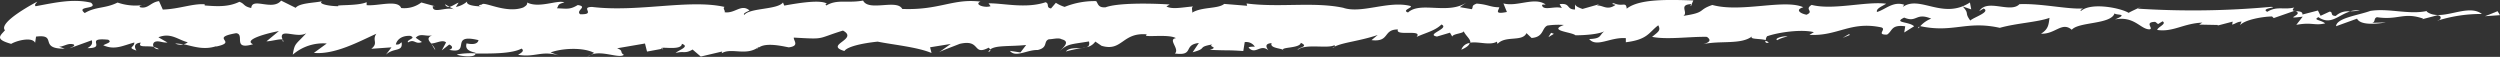 <svg id="Layer_1" data-name="Layer 1" xmlns="http://www.w3.org/2000/svg" viewBox="0 0 402.3 9.15"><rect x="0" y="0" width="402.3" height="9.15" fill="#333333" stroke="none"/><defs><style>.cls-1{fill:#fff;}</style></defs><polygon class="cls-1" points="402.3 2.44 401.91 1.8 399.88 2.61 402.3 2.44"/><path class="cls-1" d="M381.42,1.76c-1.87.69-5.44,1.13-5.5,2.46L379.3,3c.47,1,2.7.94,4.66.61l-2.23.06c.58-.13.21-.77.79-.9,3.41.51,4.28-.87,7.43.23l-.18.1,2.49-.65c.78.15.47.62.22.8a23.25,23.25,0,0,1,6.9-1c-2.33-1.82-6.6,1.41-8.91-.41l.17-.1C387.74,2.44,384.37,1.26,381.42,1.76Z"/><path class="cls-1" d="M392.48,3.29l-.2,0C392.3,3.39,392.38,3.36,392.48,3.29Z"/><path class="cls-1" d="M272.15.66,272,1C272.21.84,272.38.74,272.15.66Z"/><path class="cls-1" d="M308.93,4.32l-.18,0C308.51,4.69,308.64,4.59,308.93,4.32Z"/><path class="cls-1" d="M72.33,1.1,71.61.68A.61.61,0,0,0,72.33,1.1Z"/><path class="cls-1" d="M23,.77l-.08,0Z"/><path class="cls-1" d="M45.45,6.41l.1.37C45.64,6.57,45.59,6.47,45.45,6.41Z"/><path class="cls-1" d="M29.51,7.15A7.57,7.57,0,0,0,28.18,7,2.07,2.07,0,0,0,29.51,7.15Z"/><path class="cls-1" d="M23.45.62A3.82,3.82,0,0,1,23,.77,1.81,1.81,0,0,0,23.45.62Z"/><path class="cls-1" d="M69.43,7.09l.62,1C70,7.74,69.73,7.41,69.43,7.09Z"/><path class="cls-1" d="M25.57,7.92a1.87,1.87,0,0,0-.83-.34A1.06,1.06,0,0,0,25.57,7.92Z"/><path class="cls-1" d="M378.18,1.82a9.86,9.86,0,0,0,1.58-.14A3.87,3.87,0,0,0,378.18,1.82Z"/><path class="cls-1" d="M159.32,8a1.1,1.1,0,0,0-.28.37C159.39,8.25,159.41,8.11,159.32,8Z"/><path class="cls-1" d="M106.67,7.81l-.18,0a1.26,1.26,0,0,0,.22.16Z"/><path class="cls-1" d="M122,7.66a1.34,1.34,0,0,0-.21.2C122,7.77,122,7.71,122,7.66Z"/><path class="cls-1" d="M95.05,8.82a2,2,0,0,0-.54.33Z"/><path class="cls-1" d="M83.93,7.82c.5.35,0,.67-.56,1,2.78.46,3.7-.73,6.58.1L88.6,8.44c1.86-.7,5.3-.85,7,.07l-.52.31c1.77-.77,4.57.66,5.32,0-.73-.41,0-.66-1.1-1.05L103.79,7l.33,1.3,2.37-.44c-.58-.52,3.18.41,3.24-.81,1.35.47-.56,1-1,1.48,1.34-.37,1.48.18,2.72-.56l1.32,1.13,3.48-.82c-.18.11,0,.19-.13.3,1.59-1,4,.56,6.06-1.09-.1.06-.07.11-.1.19,1.11-.9,3.84-.25,4.84-.06,1.8-.22.75-1.09.82-1.57,5.2.29,3.54.22,7.91-1.13,2.61,1.42-3.09,2.3.23,3.29.45-.69,2.75-1.24,5.35-1.51,2.38.49,6.37.86,8.67,1.83l-.23-.92L153,7.07l-1.9,1.35c.53-.31,2.21-.91,3.33-1.36,3.48-.82,2,2,4.67.61a2.05,2.05,0,0,1,.25.29c.87-.71,3.15-.45,5.78-.72l-.92,1.2-1.7-.26c.92,1.16,2.82-.2,4.47-.13,1.74-.41.87-1.38,1.8-1.73.63,0,1.56-.3,2.06,0,1.52.37.16,1.4-.32,1.91,1.32-1.22,1.77-1.07,4.71-1.56.16.58-.06.83-.45.94a2.23,2.23,0,0,0,1.48-.92l1,.68c3.34,1,3.31-2.21,7.31-1.84-1.07.64,3.44-.15,4.66.61-1.38.2.67,1.75-.17,2.47,3.19.43,1.27-1.41,3.86-1.69l-1,1.49c2.49-.65.61-.8,3.15-1.26-.7.43,1.13.39-.38.87,3.32.15,2.46,0,5.38.19l.23-1.43a1.64,1.64,0,0,1,1.63.73c-.41,0-1,0-1,.16,1.14,1.24,1.87-.7,3.19.44-.33-.45-.7-1.09.51-1.17-.39.88,1.85.81,1.94,1.18-.76-.6,2.59-.28,2.76-1.23,1.4.65-.44.69-.52,1.17,1.15-1.12,4.88-.16,5.94-.8,0,.09.08.15.08.21,1.48-.69,3.93-.85,6.87-1.84l-1,.83c3,.35,1.8-1.74,4.26-1.72-.52,1.17,4.07-.1,3,1.2,1.47-.67,3-1,4-2,1.4.65-2.65,1.6-.72,1.94l2.09-.62.37.63c.09-.48,1.92-.51,1.82-.89.33.76,1.17,1.3,1.08,1.87,1.32-.23,3.18.5,4.28-.17l.1.37c1.27-1.41,4-.28,4.66-1.74l.82.78c2-.14,1.63-1.62,2.56-2a12.17,12.17,0,0,1,2.64-.09c-2.63.94,1.32,1.13,1.86,1.66,1,0,4.08-.1,4.91-.82-1.24.74-.47,1.35-2.7,1.42,1.2,1.42,3.39-.34,5.9-.14l0,.66c3.56-.44,3.68-1.58,5.22-2.73.42.82.07,1-1,1.86,2.38.49,6.14-.06,8.82,0,.85.59.29.93-.6,1.18,2.77-.63,6.2.14,7.94-1.32-.68.58,1.11.38,2.14.66,0-.3.19-.69.32-.65,1.69-.59,5.44-1.14,7.42-.62l-.72.43c4.58.24,6.59-2.26,11.58-1.2.9.31-.92,1.2.91,1.16.89-.54.6-1.65,2.93-1.34l-.16,1,1.59-1c-.82-.79-3.41-.51-1.6-1.4,2.09.89,1.82-.88,4.35.17a4.49,4.49,0,0,0-1.76,1.21c5.3,1.13,7.42-.93,12.8.27,2.67-.76,6.12-.91,8-1.61-.15,1-.13,1.8-1.37,2.55,2.28.12,3.36-2,4.95-.63,1.1-1.31,6.34-.83,6.89-2.66.09.37,2.46,0,.06,1,3.12-.6,4.11,1.59,5.54,1.59.8-.06-.92-1.17.91-1.2.23.08.28.26.51.34l.7-.43c.73.42-.79.91-.86,1.39,2.56.38,4.22-1.06,7.26-1.18l-.52.32,3.08.06-.17.11,2.49-.65-.08.48c.58-.14.71-.43,1.51-.49l-.25.59c.79-.91,3.73-1.4,5.16-1.41l.27.26,3.38-1.18c1.8.63-2.3,1.39,1.28.95L369.52,4c2.54-.47,2.92.17,4.65-.24-.78-.6-2-.52-1.09-1,2,1.37,3.18-.35,5.1-.91a2.77,2.77,0,0,0-2.3.71c-1,0-.37-.64-1-.69l-1.45.67L373,1.69l-2.5.65c.16-.95-2.29-.12-1.31-1.13-1.75.41-2.75-.28-4.34.69-1.17-.58,1.87-.7.62-.8A137.79,137.79,0,0,1,344,1.39l.71-.43c-.71.43-1.64.78-2.17,1.11-1.23-.77-6-1.75-7.66-.31-.23-.08.13-.29.31-.4-2.42.17-6.78-.84-10.22-.69-1.45,1.52-5.17-.95-6.47,1.12l.71-.42c1.17.57-1.67,1.43-2.15,1.94-1-1.35-.07-1-1.22-2.27l1.37.47L317,.4c-4.37,2.86-8.14-1.31-10.86.77.17-.11.13-.29.3-.4-1.8-.63-3.07.79-4.4,1.16-.16-.55.79-.9,1.49-1.33-3.18-.43-8.53,1.08-12,.19-1.24.76.47,1-.82,1.58-1.08-.21-1.85-.82-.52-1.2-3-1.38-10,.91-14.64-.37-2.44.83-.92,1.2-4.66,1.75.87-.54-.89-1.83,1.34-1.89l.26-.59c-3.72-.11-8.68-.32-10.72,1.33-.11-1.22-.67-.23-2.08-.89-.57.14.06.19.29.27-1.37,1-2.07,0-3,.12l.35-.22-2.67.76c-.45-.16-1.12-.39-1.21-.76v.85c-1.44,0-.69-1.09-2.48-.86l.37.63c-1.13-.39-2.95.49-3.19-.43,0-.19.18-.11.58-.14-1.77-1.29-4.6.42-6.8-.18l.56,1.38c-2.14.43-1.3-.28-1.22-.76-1.44,0-1.75-.44-3.64-.59-.93.35-.49.5-.79.9l-1.92-.33L236,.4c-3,2-7.44-.23-9.42,1.61-1.12-.39,1-.83.34-1.06-3.52-.88-7.85,1.31-10.78.3-4.77-1-10.25,0-15.54-.69l.09.37L197,.63c-1,.83-3.58.44-5.17,1.41.13-.3-.2-.75.16-1-1.61.12-3.35.52-4.29,0l.53-.32c-3.54-.22-8.47-.24-10.33.46-1.21.08-1.18-.58-1.5-1a12.88,12.88,0,0,0-5.08.93,5.7,5.7,0,0,1-1.41-.66l-.78.91c-.86-.13-.2-.75-.87-1-3.2,1.08-6.93.12-9.18.18l.32.45c-.92.35-2.73-.28-1.62-.73-4.44-.54-6.59,1.41-12.59,1.18-.84-1.64-5.41.47-6.3-1.35-2.53.47-4.16-.27-5.93.8-.06-.18-.28-.26.13-.29-1-.68-4.35-.16-6.89.3L126,.4c-.92,1.19-5.31.84-6.23,2-.28-.26.49-.51.84-.72-1.33-1.13-2.32.54-4,.29.13-.3-.38-.64,0-.85-5.67-1.3-13.91.89-21.31,0-2.06,0,.75,1.26-1.94,1.17-.78-.6,1.32-1.22-.39-1.48-1.24.75-1.69.59-3.35.52.31-.4,0-.66,1.2-.93-1-.5-4.06,1-6,0,.09.37-.25.58-.61.8C81.44,2.25,77.82.14,77.56.73c0,0-1,.16-.13.29-1,0-2.51-.2-2.25-.78a3.93,3.93,0,0,1-1.82.88L73.8.43c-.47.15-1,.58-1.47.67l.73.42C71.88,1,69.57,2.33,69.64,1L70,1l-2.2-.6a4.55,4.55,0,0,1-3.24.89C64-.1,60.83,1,59,.83L59,.35C57.56,1,53.79.72,54.47,1,53,1,51.11.63,51.82.2c-1.16.27-3.63.26-4.24,1.06L45.24.1c-1.4,1.71-4.67-.61-4.81,1.19-1.31-.28-1-.68-1.91-1-1.81.88-3.69.73-5.58.59l0-.19c-1.88-.15-4.1.76-6.74.85L25.59.18c-1.38.19-1.72,1.26-3,1-.31-.21,0-.28.33-.36a8.72,8.72,0,0,1-4-.41c-2,1-3.52.62-5.28,1.69-1.55-1.21,2.31-.54,1-1.67C11.75-.25,8.85.43,5.74,1,5.47.76,5.82.55,6,.26,6,.26-.38,3.56.8,4.87c-.79.91-1.67,1.44,1,2.19.88-.53,3.38-1.18,3.85-.17l.15-1c3.57-.44.31,2,4.61,1.94l-.91-.32c.81,0,1.46-.66,2.37-.35.28.26-.31.39-.66.61l3.56-1.29c.14.55,0,.85-.7,1.27,3.26,0-.66-1.74,3.33-1.36.72.42-.26.58-.78.9,1.84.81,3.09.07,5-.45,0,.85-1.23.75.34,1.3-.31-.45-.51-1.19.7-1.28-.58.86.92.46,2.1.68a.52.52,0,0,1,.31-.85c.58-.14,1.08.21,1.88.15L25.49,6c2-.81,3.18.43,4.72.8a1.2,1.2,0,0,1-.7.31c1.63.35,3.3,1,5.36.3l-.18.1C38.57,6.71,33.5,6.13,38,5.34c1.49.17-.7,2.78,2.72,1.78C39.1,6.39,42.93,5.36,44.88,5l-2,1.65c.79,0,2.16-.44,2.59-.28L45.35,6c-.15-1.4,2.52.2,3.94-.66-1.76,1.92-1.86,1.55-2.18,3.46A7.44,7.44,0,0,1,52.58,7L50.51,8.51c3.36.32,7.3-1.84,10.05-3.08-.74,1.09.39,1.48-.81,2.42L63,7.62l-.91,1.19c1.31-1.22,2.76-.38,2.54-2-.35.21-.3.4-.93.35.08-.48.64-1.46,2.31-1.39,1.12.39-.67.61-.35,1.06,1.07-.64,1.13.39,2.24-.07l-1-.68c.78-.91,1.84,0,2.94-.49-1.32.39-.89.92-.4,1.47L69.36,7c.8,0,1.86-.69,2.42-.17l-.69,1.28,1.19-.94c.45.16.77.61,0,.85,3.68.78-.1-2.73,4.72-1.56-.09.48-.61.8-1.92.52-.21.76.11,1.21,1.42,1.5,0,.06,0,.09,0,.14C79,8.61,82.29,8.68,83.93,7.82Z"/><path class="cls-1" d="M76.52,8.59a12.81,12.81,0,0,0-3,.17C73.77,9,76.58,9.39,76.52,8.59Z"/><path class="cls-1" d="M274,7.23l-.49.13Z"/><path class="cls-1" d="M284.63,6.85a1.06,1.06,0,0,0-.56-.28C284.07,6.82,284.21,7,284.63,6.85Z"/><path class="cls-1" d="M174.71,7.66h0Z"/><path class="cls-1" d="M235.16,8c.93-.41,1.28-.75,1.33-1.08A1.61,1.61,0,0,0,235.16,8Z"/><path class="cls-1" d="M214.77,7.51a2.25,2.25,0,0,0-.38.19C214.69,7.62,214.77,7.57,214.77,7.51Z"/><path class="cls-1" d="M171.52,8.29a19.37,19.37,0,0,1,3.19-.63C173.83,7.89,172.14,7.48,171.52,8.29Z"/><polygon class="cls-1" points="297.58 5.46 296.52 6.1 297.64 5.64 297.58 5.46"/><path class="cls-1" d="M287.65,5.88c-.44-.16-2.19.25-1.68.59A5.7,5.7,0,0,1,287.65,5.88Z"/><polygon class="cls-1" points="249.6 5.28 249.17 5.97 250.05 5.44 249.6 5.28"/></svg>